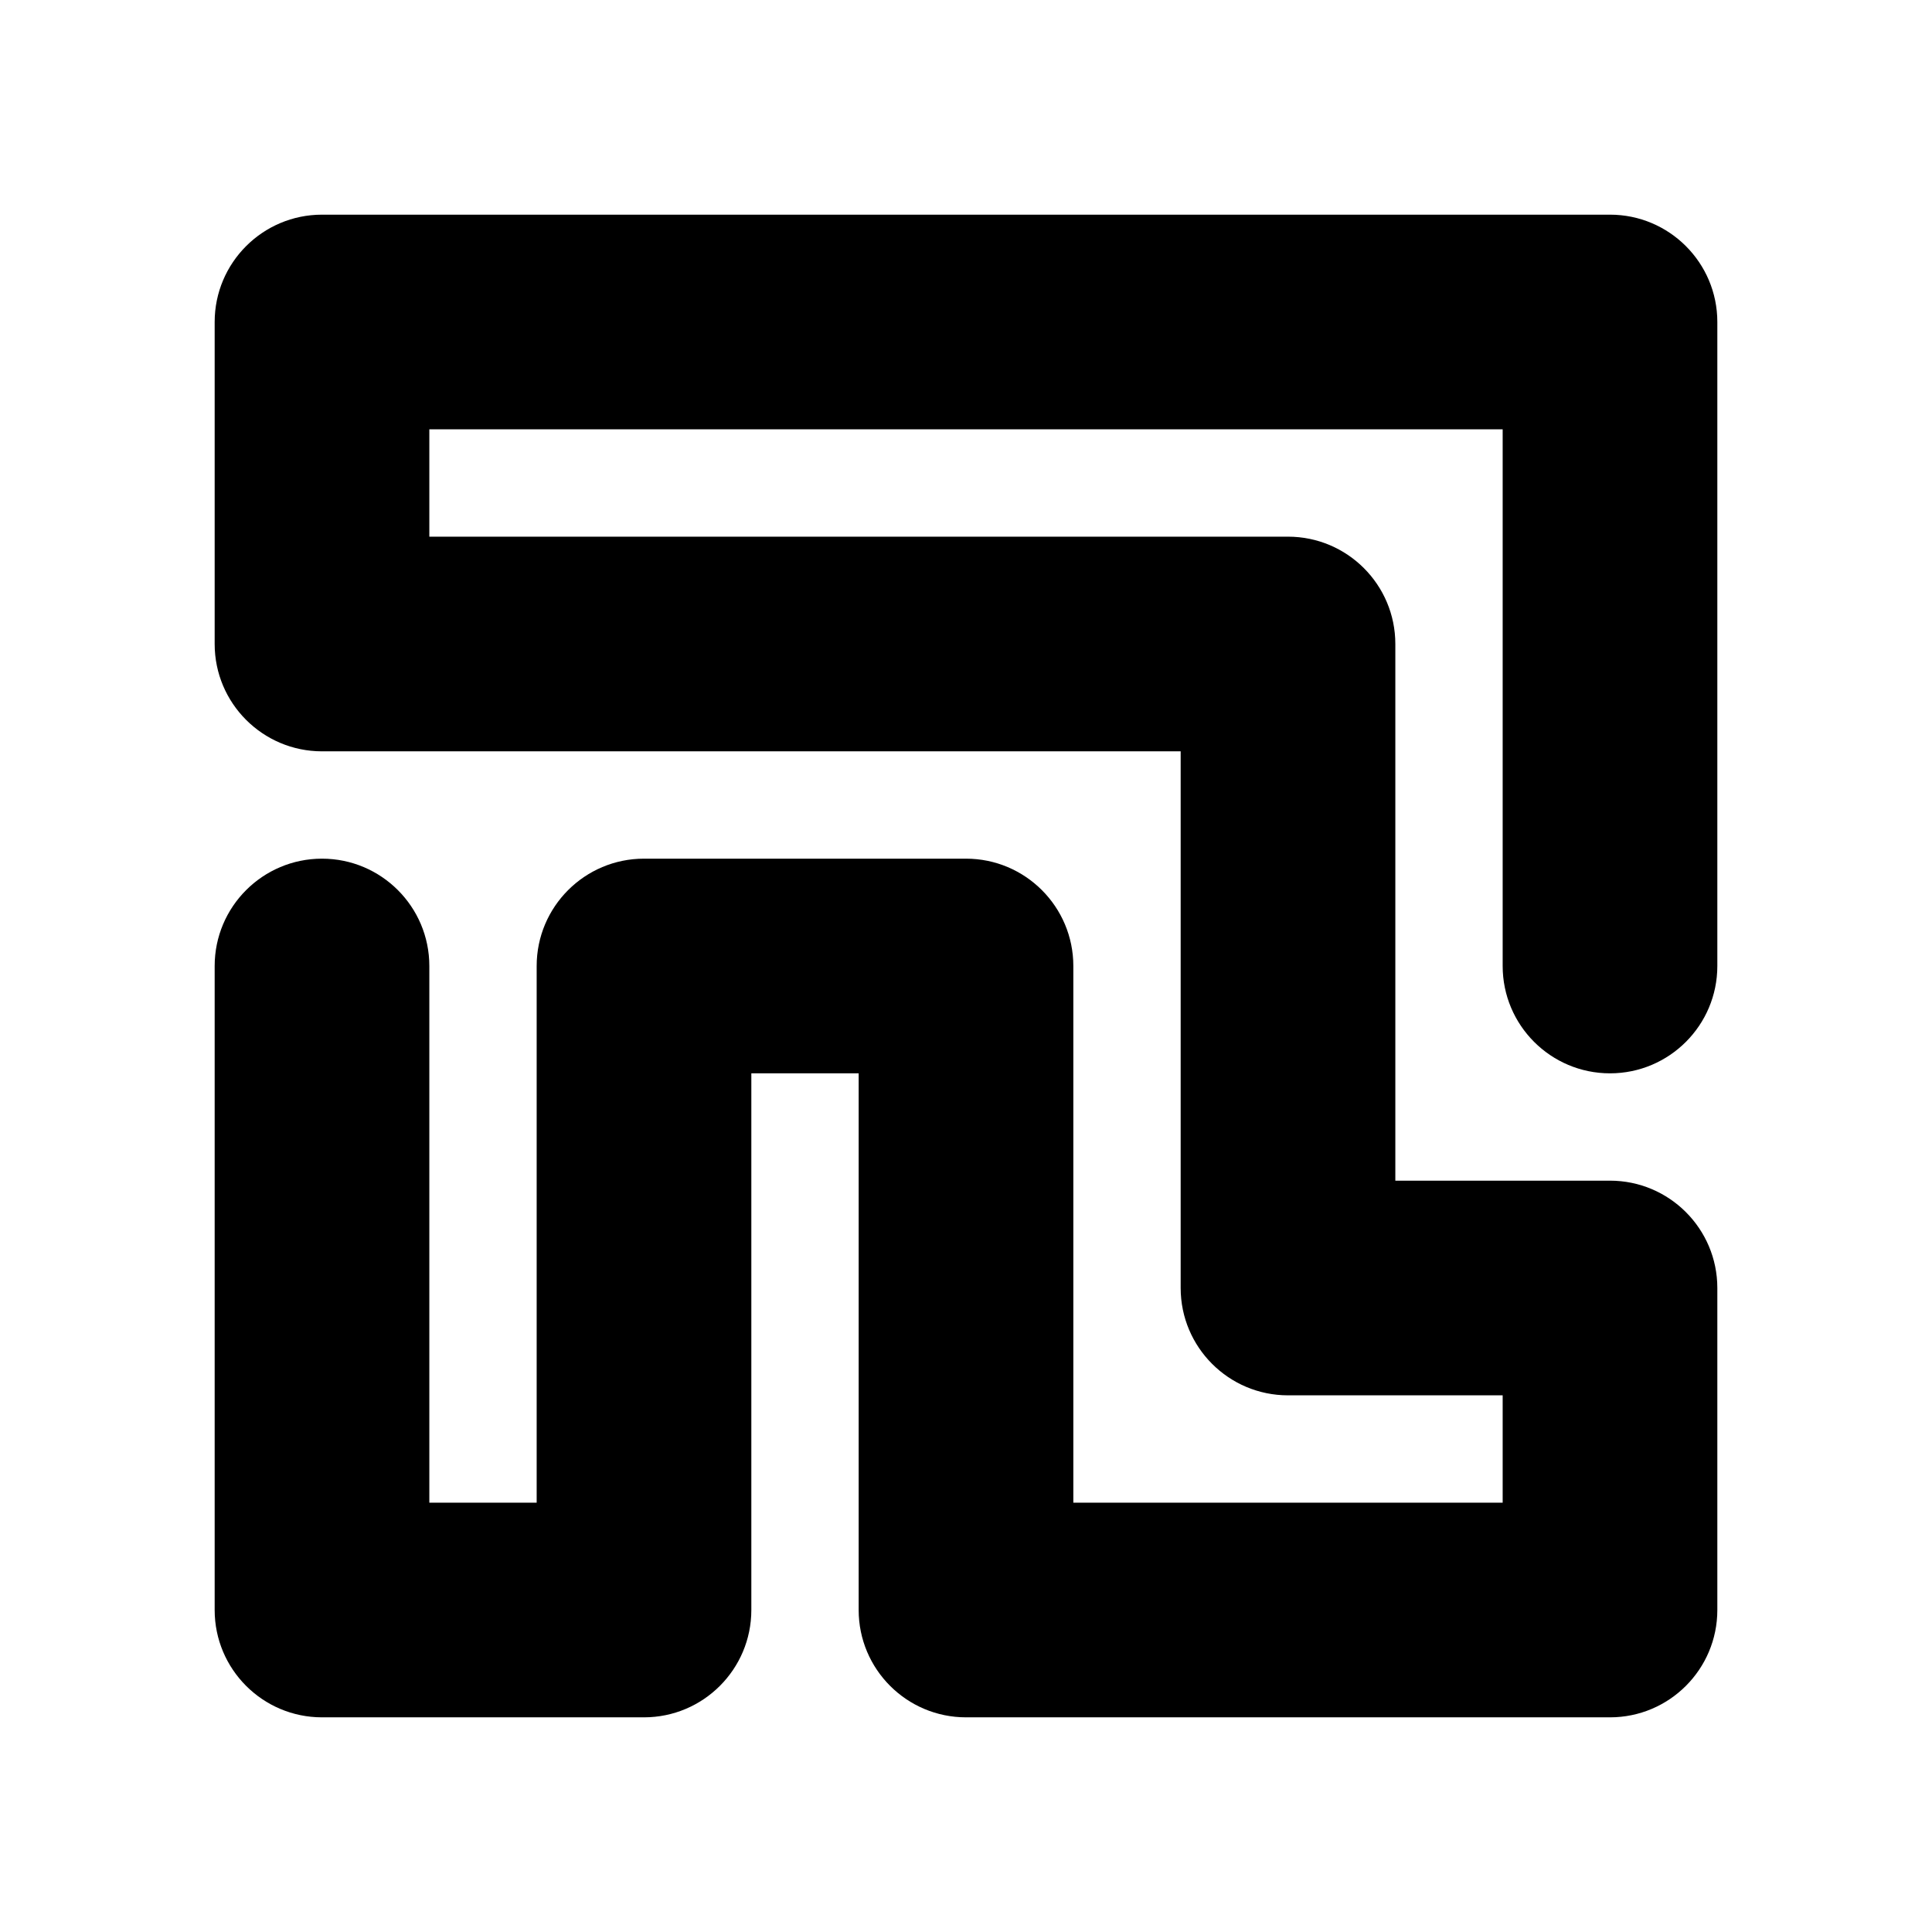 <svg width="18" height="18" viewBox="0 0 18 18" version="1.1" xmlns="http://www.w3.org/2000/svg" xmlns:xlink="http://www.w3.org/1999/xlink">
<title>controller</title>
<desc>Created using Figma</desc>
<g id="Canvas" transform="translate(-331 0)">
<clipPath id="clip-0" clip-rule="evenodd">
<path d="M 331 0L 349 0L 349 18L 331 18L 331 0Z" fill="#FFFFFF"/>
</clipPath>
<g id="controller" clip-path="url(#clip-0)">
<g id="Vector 12">
<use xlink:href="#path0_stroke" transform="translate(334 3)"/>
</g>
</g>
</g>
<defs>
<path id="path0_stroke" d="M 1 6C 1 5.448 0.552 5 0 5C -0.552 5 -1 5.448 -1 6L 1 6ZM 0 12L -1 12C -1 12.552 -0.552 13 2.22045e-16 13L 0 12ZM 3 12L 3 13C 3.552 13 4 12.552 4 12L 3 12ZM 3 6L 3 5C 2.448 5 2 5.448 2 6L 3 6ZM 6 6L 7 6C 7 5.448 6.552 5 6 5L 6 6ZM 6 12L 5 12C 5 12.552 5.448 13 6 13L 6 12ZM 9 3L 10 3C 10 2.448 9.552 2 9 2L 9 3ZM 0 3L -1 3C -1 3.552 -0.552 4 2.22045e-16 4L 0 3ZM 0 0L 0 -1C -0.552 -1 -1 -0.552 -1 2.22045e-16L 0 0ZM 12 0L 13 0C 13 -0.552 12.552 -1 12 -1L 12 0ZM 11 6C 11 6.552 11.448 7 12 7C 12.552 7 13 6.552 13 6L 11 6ZM 12 12L 12 13C 12.552 13 13 12.552 13 12L 12 12ZM 9 9L 8 9C 8 9.552 8.448 10 9 10L 9 9ZM 12 9L 13 9C 13 8.448 12.552 8 12 8L 12 9ZM -1 6L -1 12L 1 12L 1 6L -1 6ZM 0 13L 3 13L 3 11L 0 11L 0 13ZM 4 12L 4 6L 2 6L 2 12L 4 12ZM 3 7L 6 7L 6 5L 3 5L 3 7ZM 5 6L 5 12L 7 12L 7 6L 5 6ZM 6 13L 9 13L 9 11L 6 11L 6 13ZM 9 2L 0 2L 0 4L 9 4L 9 2ZM 1 3L 1 0L -1 0L -1 3L 1 3ZM 0 1L 12 1L 12 -1L 0 -1L 0 1ZM 11 0L 11 6L 13 6L 13 0L 11 0ZM 9 13L 12 13L 12 11L 9 11L 9 13ZM 10 6L 10 3L 8 3L 8 6L 10 6ZM 10 9L 10 6L 8 6L 8 9L 10 9ZM 13 12L 13 9L 11 9L 11 12L 13 12ZM 12 8L 9 8L 9 10L 12 10L 12 8Z"/>
</defs>
</svg>
